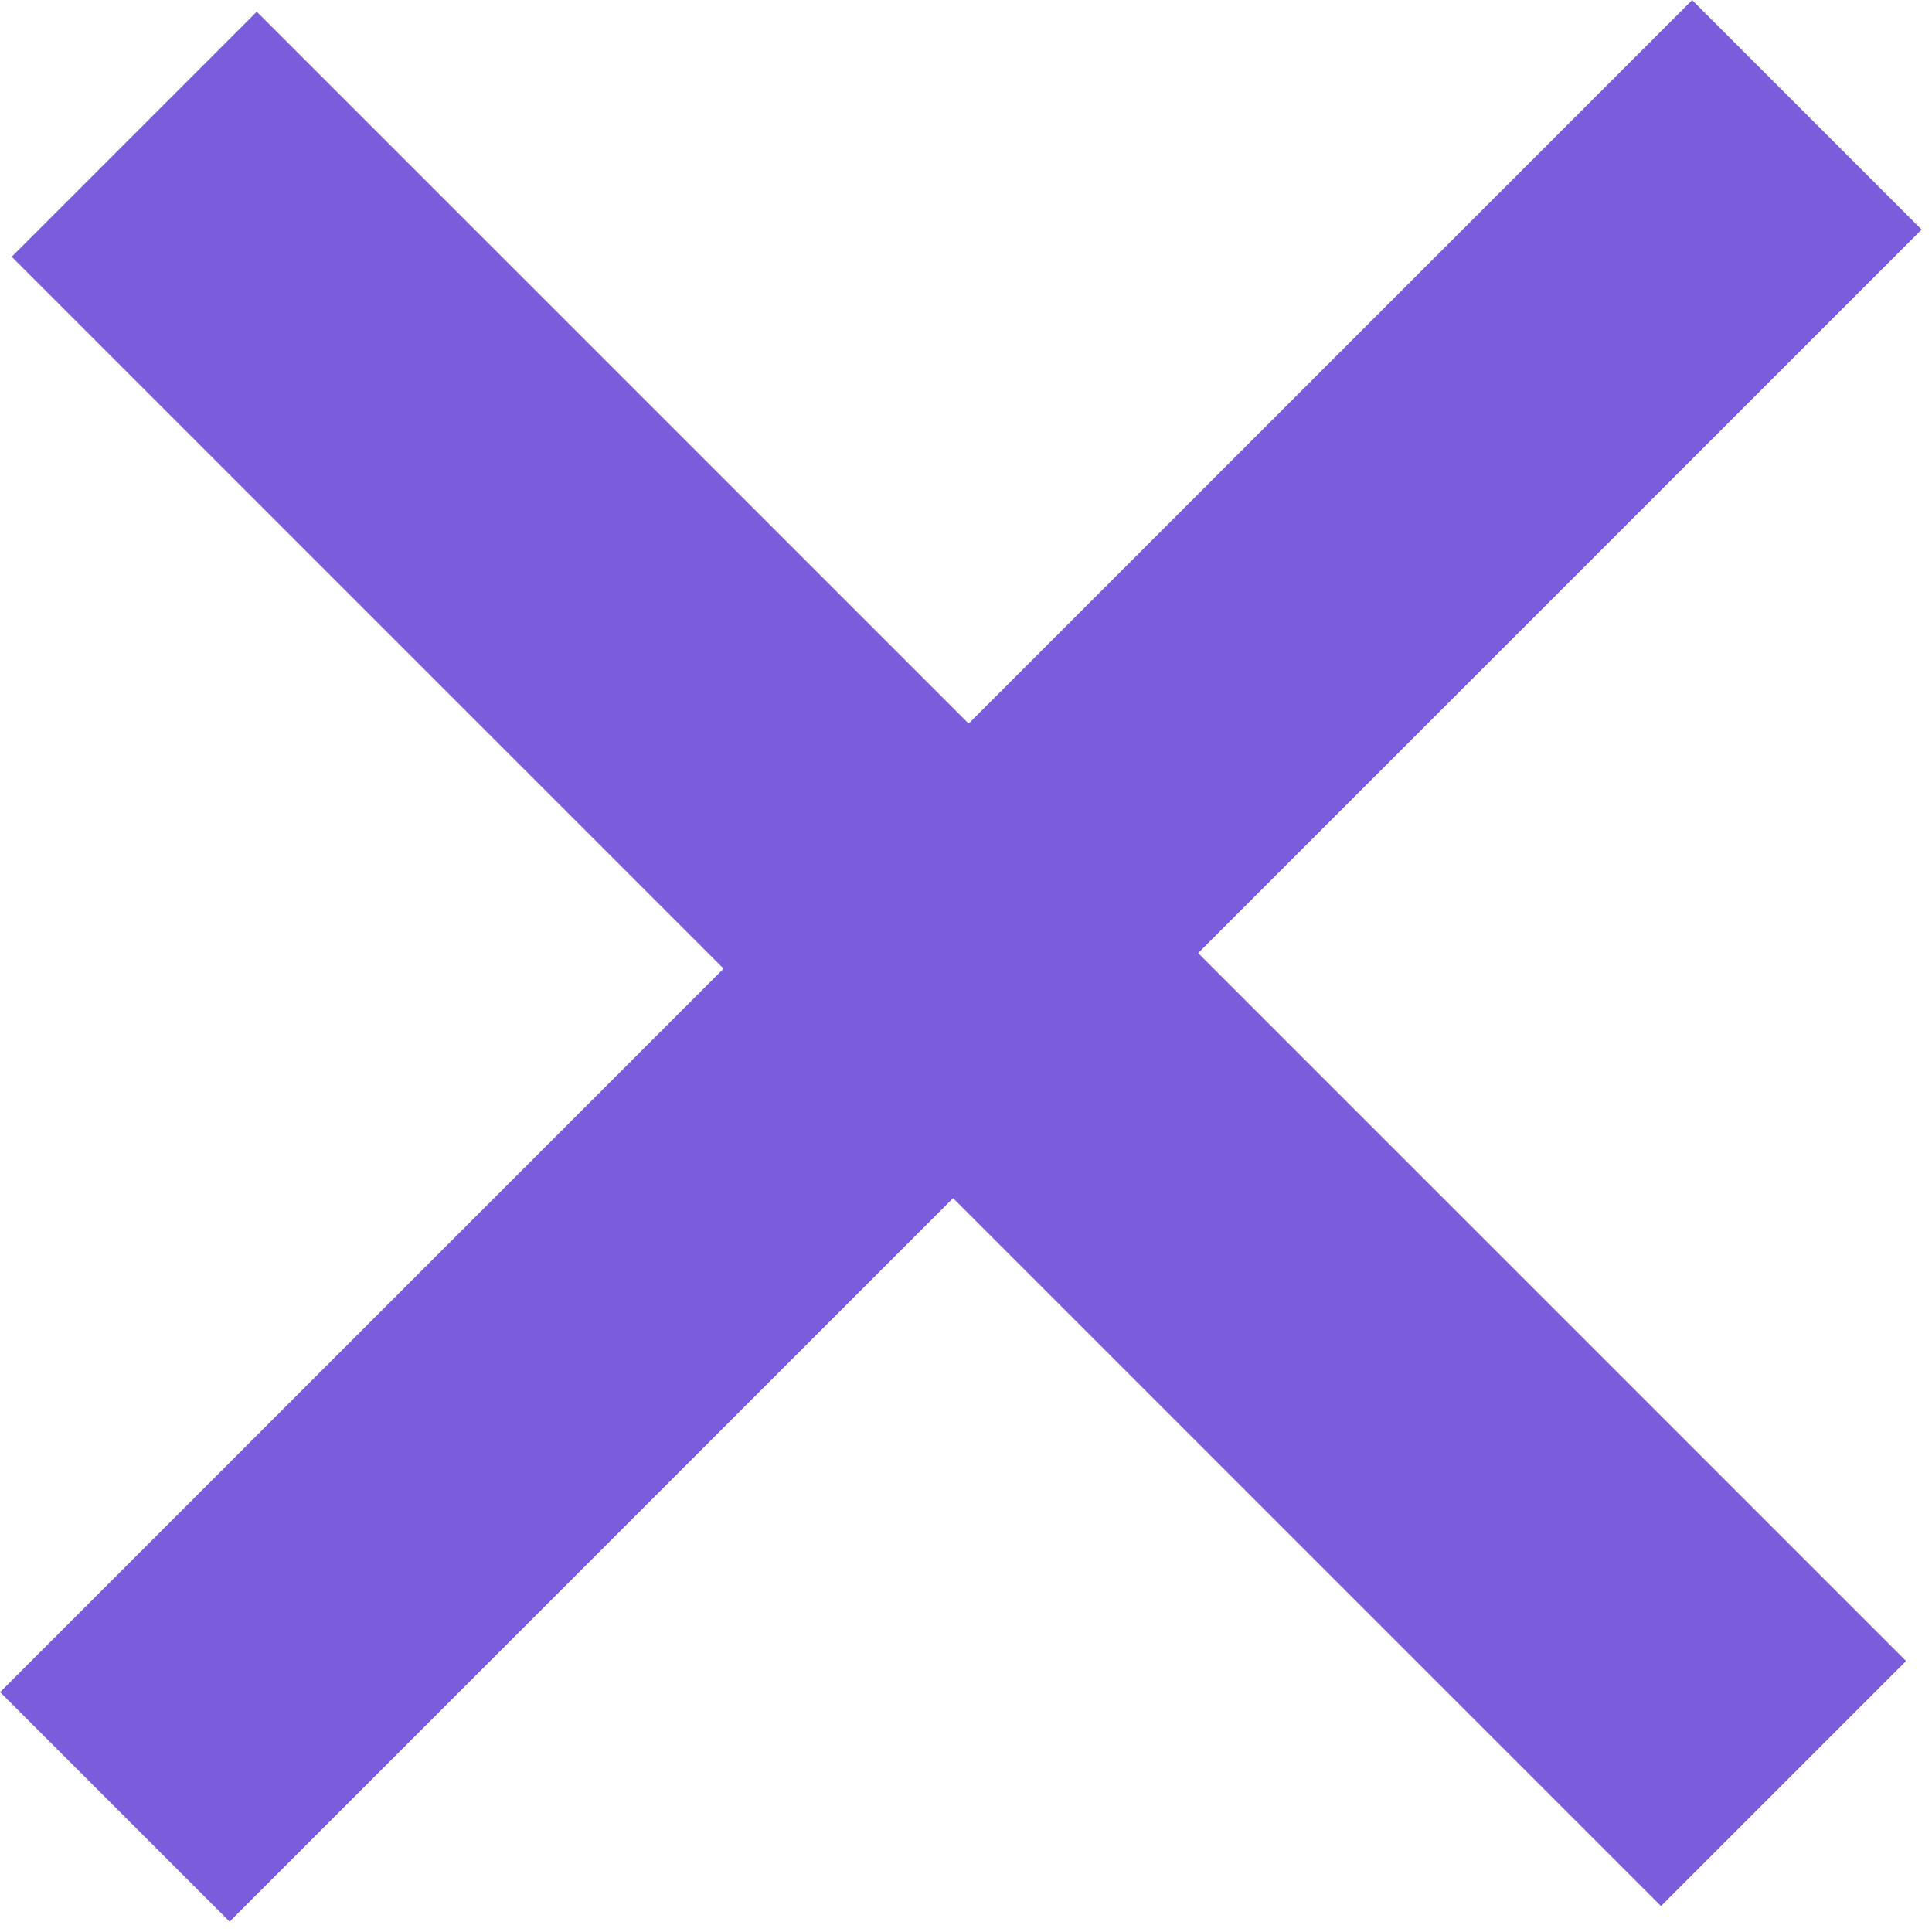 <svg width="19" height="19" viewBox="0 0 19 19" fill="none" xmlns="http://www.w3.org/2000/svg">
<path d="M18.898 2.258L11.783 9.373L18.745 16.335L16.335 18.745L9.373 11.783L2.258 18.898L0.001 16.641L7.116 9.526L0.115 2.525L2.525 0.115L9.526 7.116L16.641 0.001L18.898 2.258Z" fill="#795DDB"/>
</svg>

